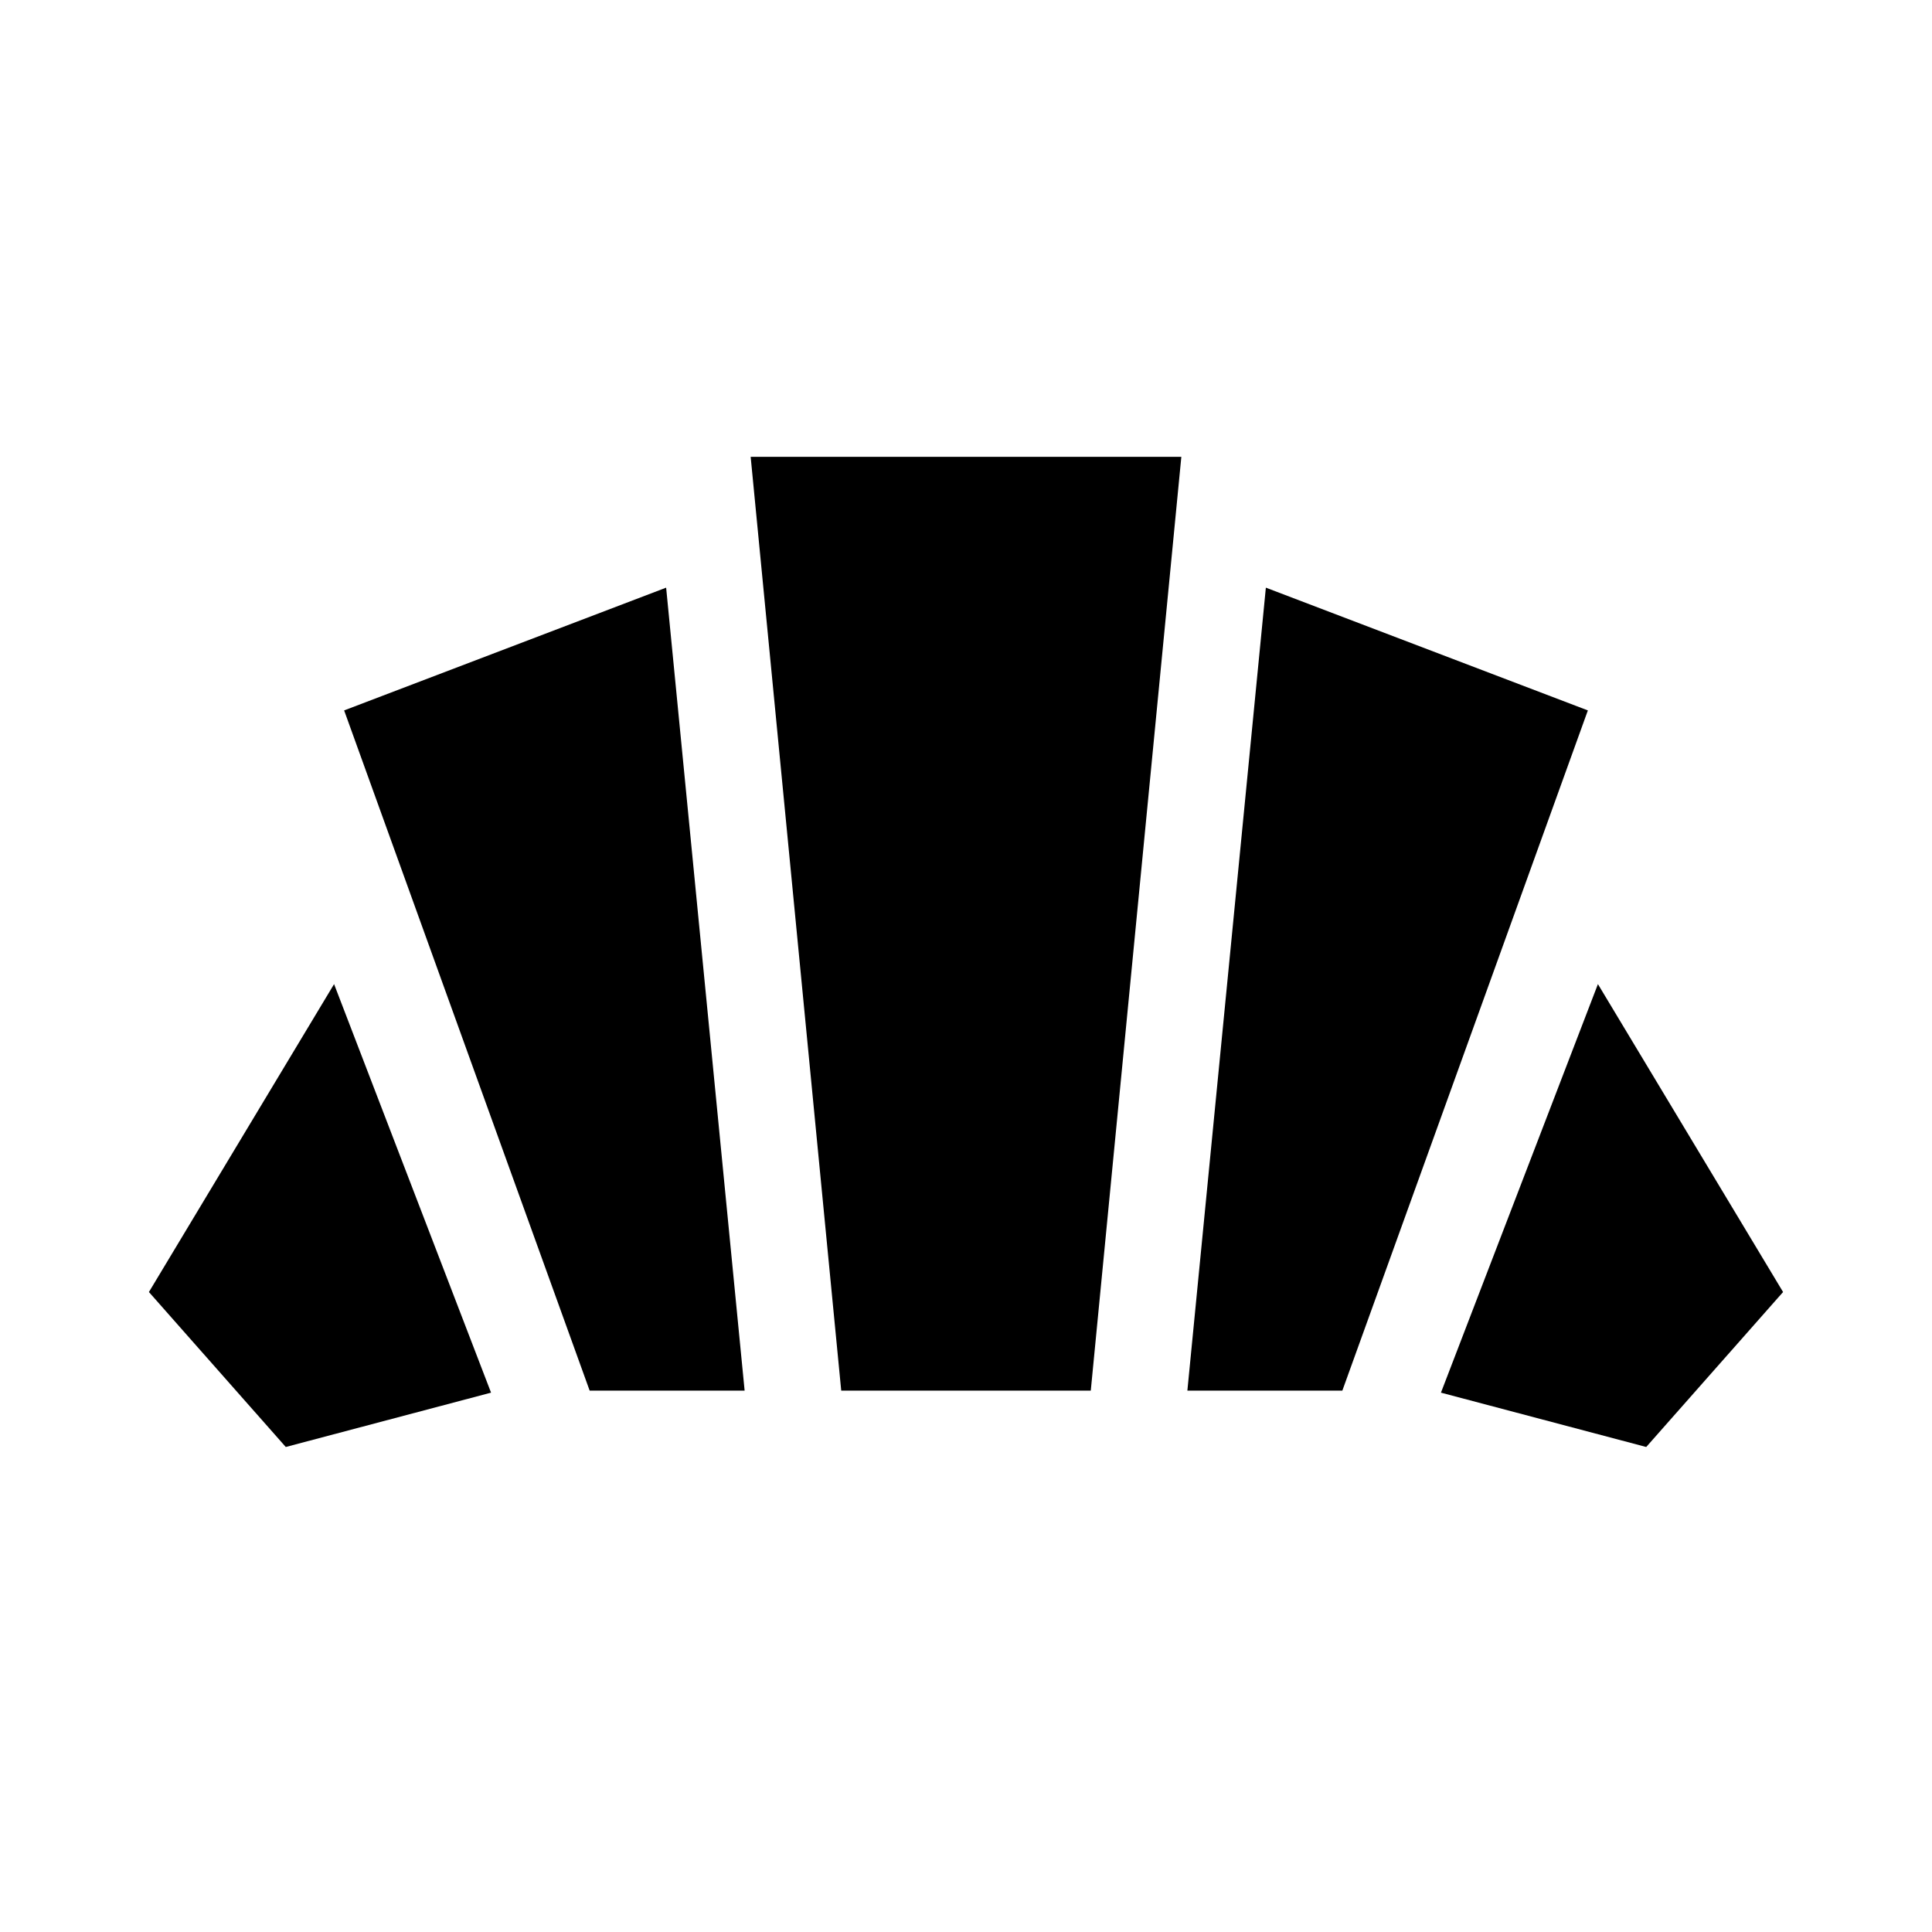 <svg xmlns="http://www.w3.org/2000/svg" height="24" width="24"><path d="M20.45 17.975 17.9 17.3 19.85 12.225 22.15 16.05ZM14.75 17.275 15.725 7.3 19.725 8.825 16.675 17.275ZM7.325 17.275 4.275 8.825 8.275 7.3 9.25 17.275ZM3.55 17.975 1.85 16.05 4.15 12.225 6.1 17.3ZM10.45 17.275 9.325 5.675H14.675L13.55 17.275Z"/></svg>